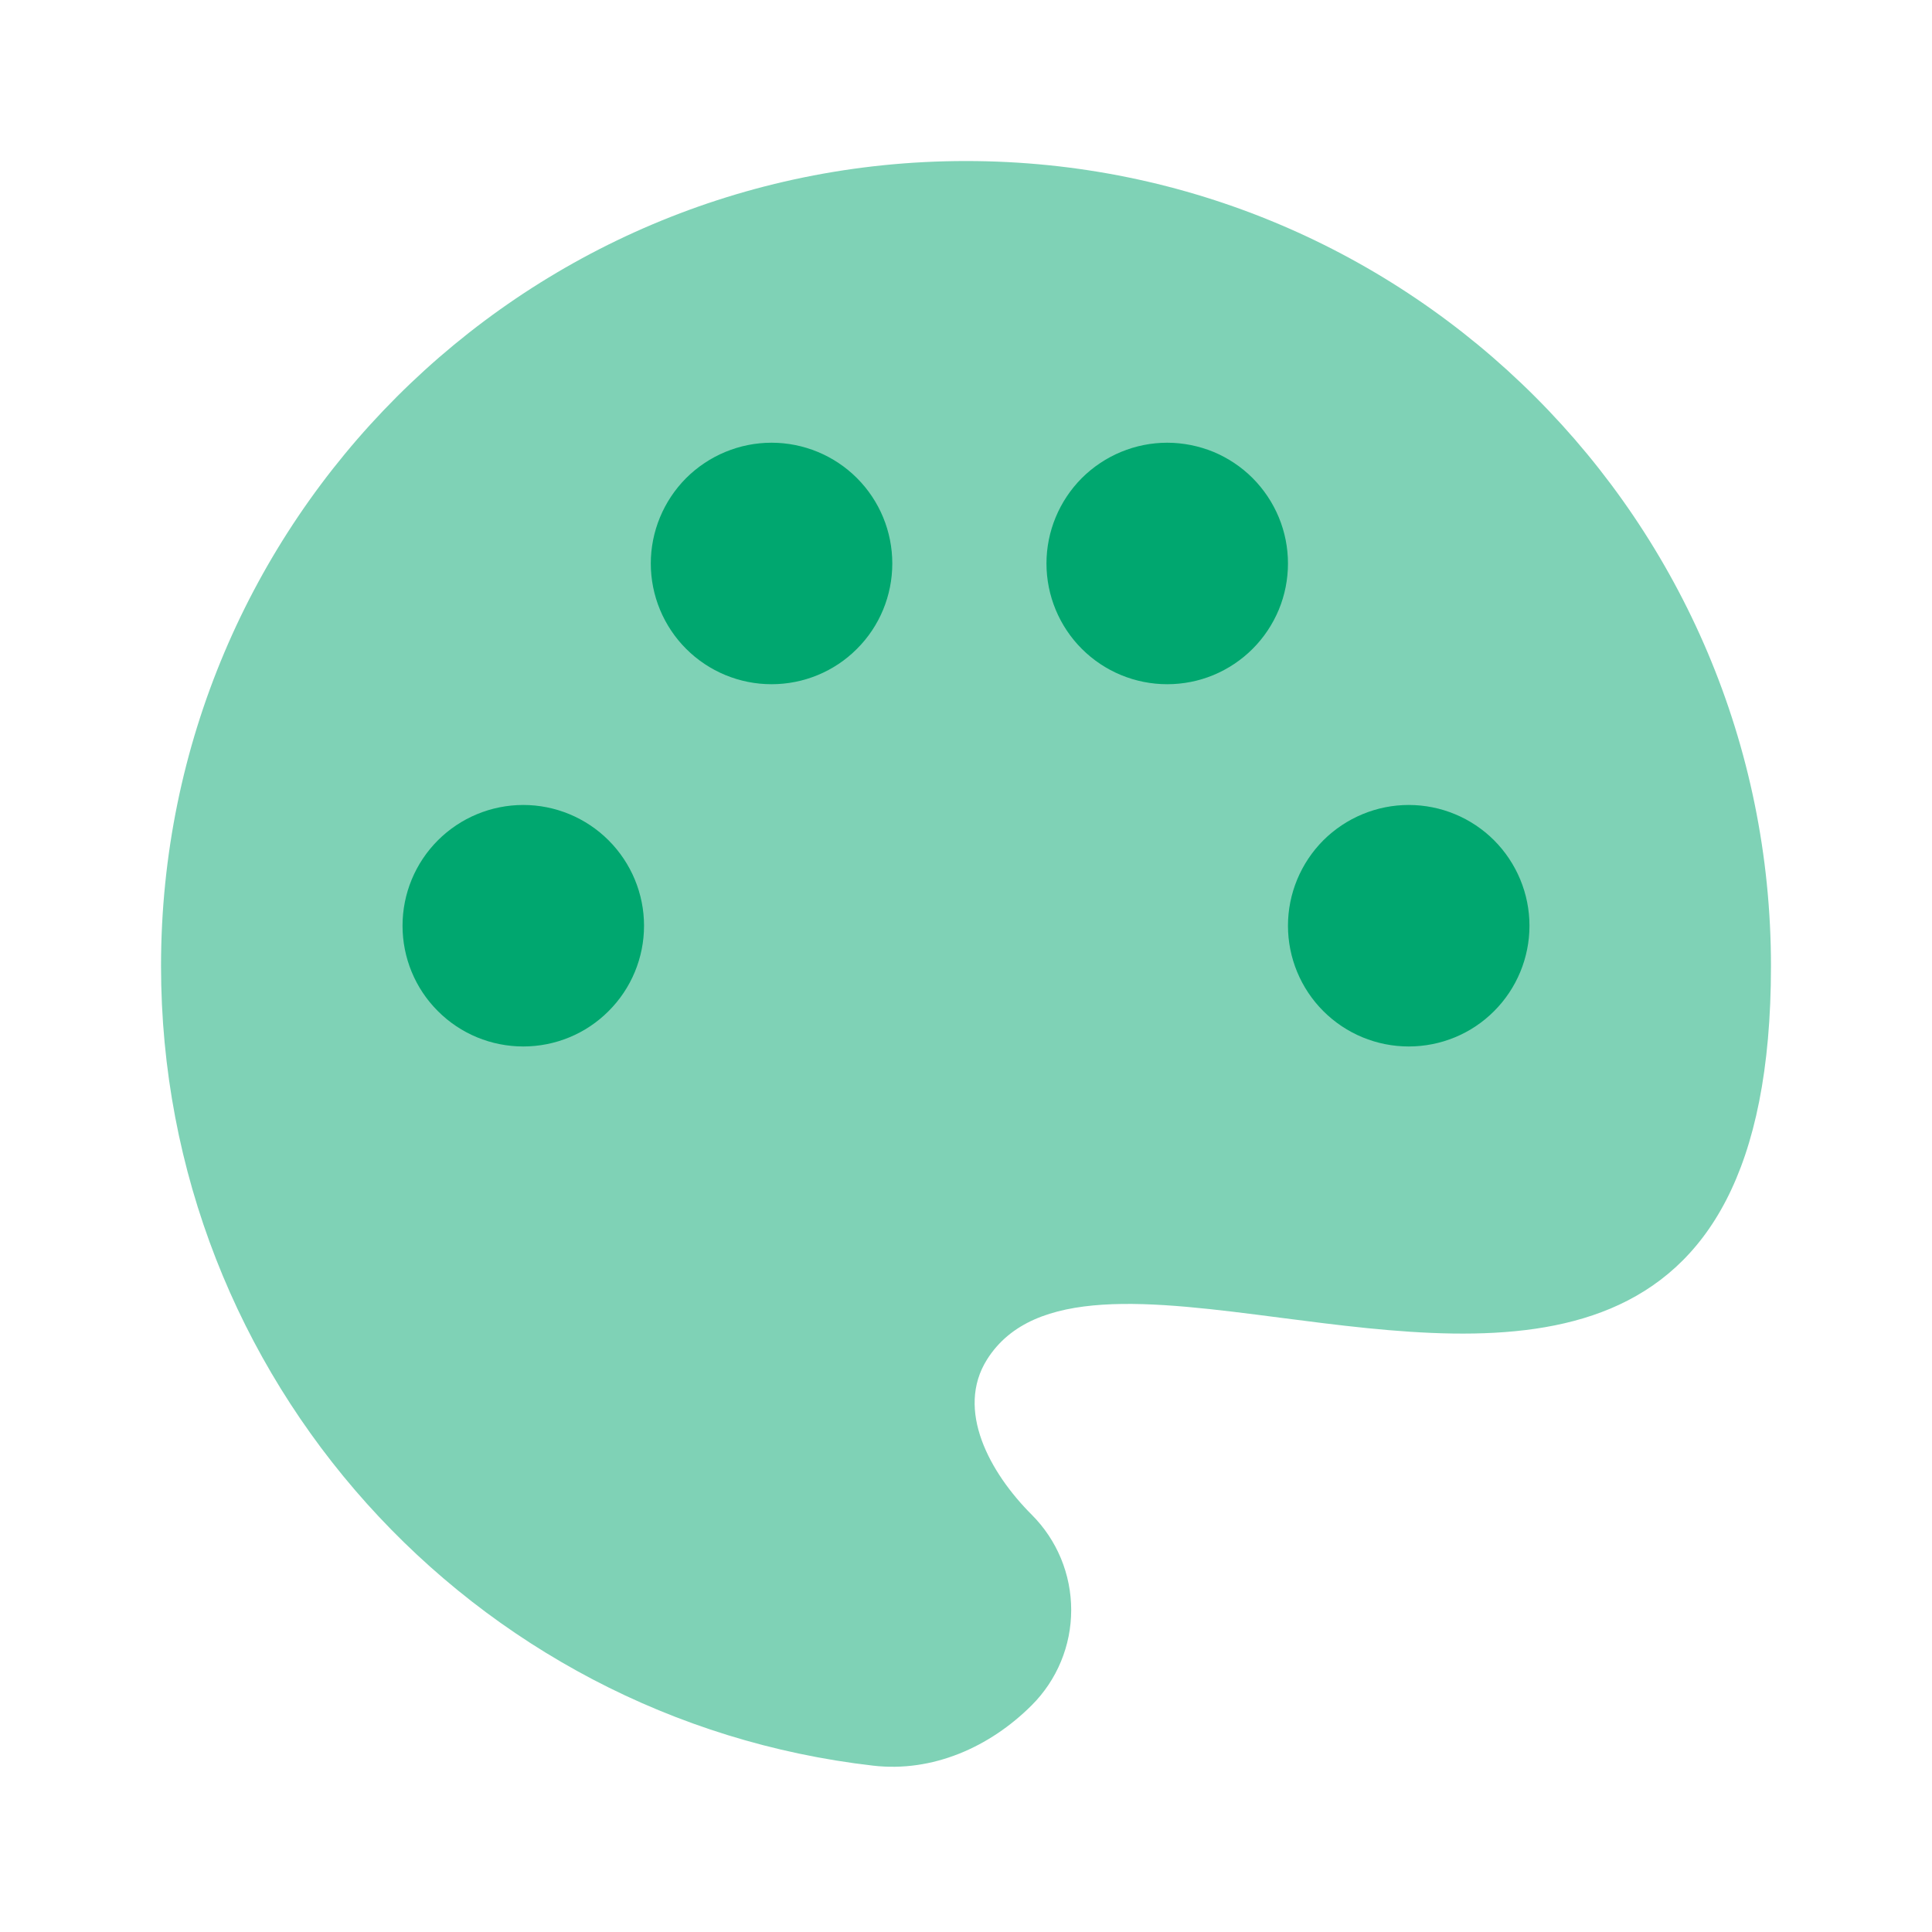 <svg width="20" height="20" viewBox="0 0 20 20" fill="none" xmlns="http://www.w3.org/2000/svg">
<path opacity="0.5" d="M9.039 18.278C4.889 17.802 1.667 14.277 1.667 10C1.667 5.398 5.397 1.667 10 1.667C14.602 1.667 18.333 5.398 18.333 10C18.333 14.297 15.597 13.944 13.261 13.642C11.913 13.467 10.699 13.311 10.218 14.073C9.889 14.595 10.245 15.245 10.681 15.681C10.81 15.81 10.913 15.964 10.983 16.133C11.053 16.302 11.089 16.484 11.089 16.667C11.089 16.85 11.053 17.031 10.983 17.2C10.913 17.369 10.81 17.523 10.681 17.652C10.245 18.088 9.652 18.349 9.039 18.278Z" fill="#00A76F"/>
<path d="M9.237 5.833C9.237 6.165 9.106 6.483 8.871 6.717C8.637 6.952 8.319 7.083 7.987 7.083C7.656 7.083 7.338 6.952 7.103 6.717C6.869 6.483 6.737 6.165 6.737 5.833C6.737 5.502 6.869 5.184 7.103 4.949C7.338 4.715 7.656 4.583 7.987 4.583C8.319 4.583 8.637 4.715 8.871 4.949C9.106 5.184 9.237 5.502 9.237 5.833ZM5.417 10.833C5.748 10.833 6.066 10.702 6.3 10.467C6.535 10.233 6.667 9.915 6.667 9.583C6.667 9.252 6.535 8.934 6.3 8.699C6.066 8.465 5.748 8.333 5.417 8.333C5.085 8.333 4.767 8.465 4.533 8.699C4.298 8.934 4.167 9.252 4.167 9.583C4.167 9.915 4.298 10.233 4.533 10.467C4.767 10.702 5.085 10.833 5.417 10.833ZM14.583 10.833C14.915 10.833 15.233 10.702 15.467 10.467C15.701 10.233 15.833 9.915 15.833 9.583C15.833 9.252 15.701 8.934 15.467 8.699C15.233 8.465 14.915 8.333 14.583 8.333C14.252 8.333 13.934 8.465 13.699 8.699C13.465 8.934 13.333 9.252 13.333 9.583C13.333 9.915 13.465 10.233 13.699 10.467C13.934 10.702 14.252 10.833 14.583 10.833ZM12.083 7.083C12.247 7.083 12.41 7.051 12.562 6.988C12.713 6.925 12.851 6.833 12.967 6.717C13.083 6.601 13.175 6.463 13.238 6.312C13.301 6.16 13.333 5.997 13.333 5.833C13.333 5.669 13.301 5.507 13.238 5.355C13.175 5.203 13.083 5.066 12.967 4.949C12.851 4.833 12.713 4.741 12.562 4.678C12.41 4.616 12.247 4.583 12.083 4.583C11.752 4.583 11.434 4.715 11.199 4.949C10.965 5.184 10.833 5.502 10.833 5.833C10.833 6.165 10.965 6.483 11.199 6.717C11.434 6.952 11.752 7.083 12.083 7.083Z" fill="#00A76F"/>
</svg>
